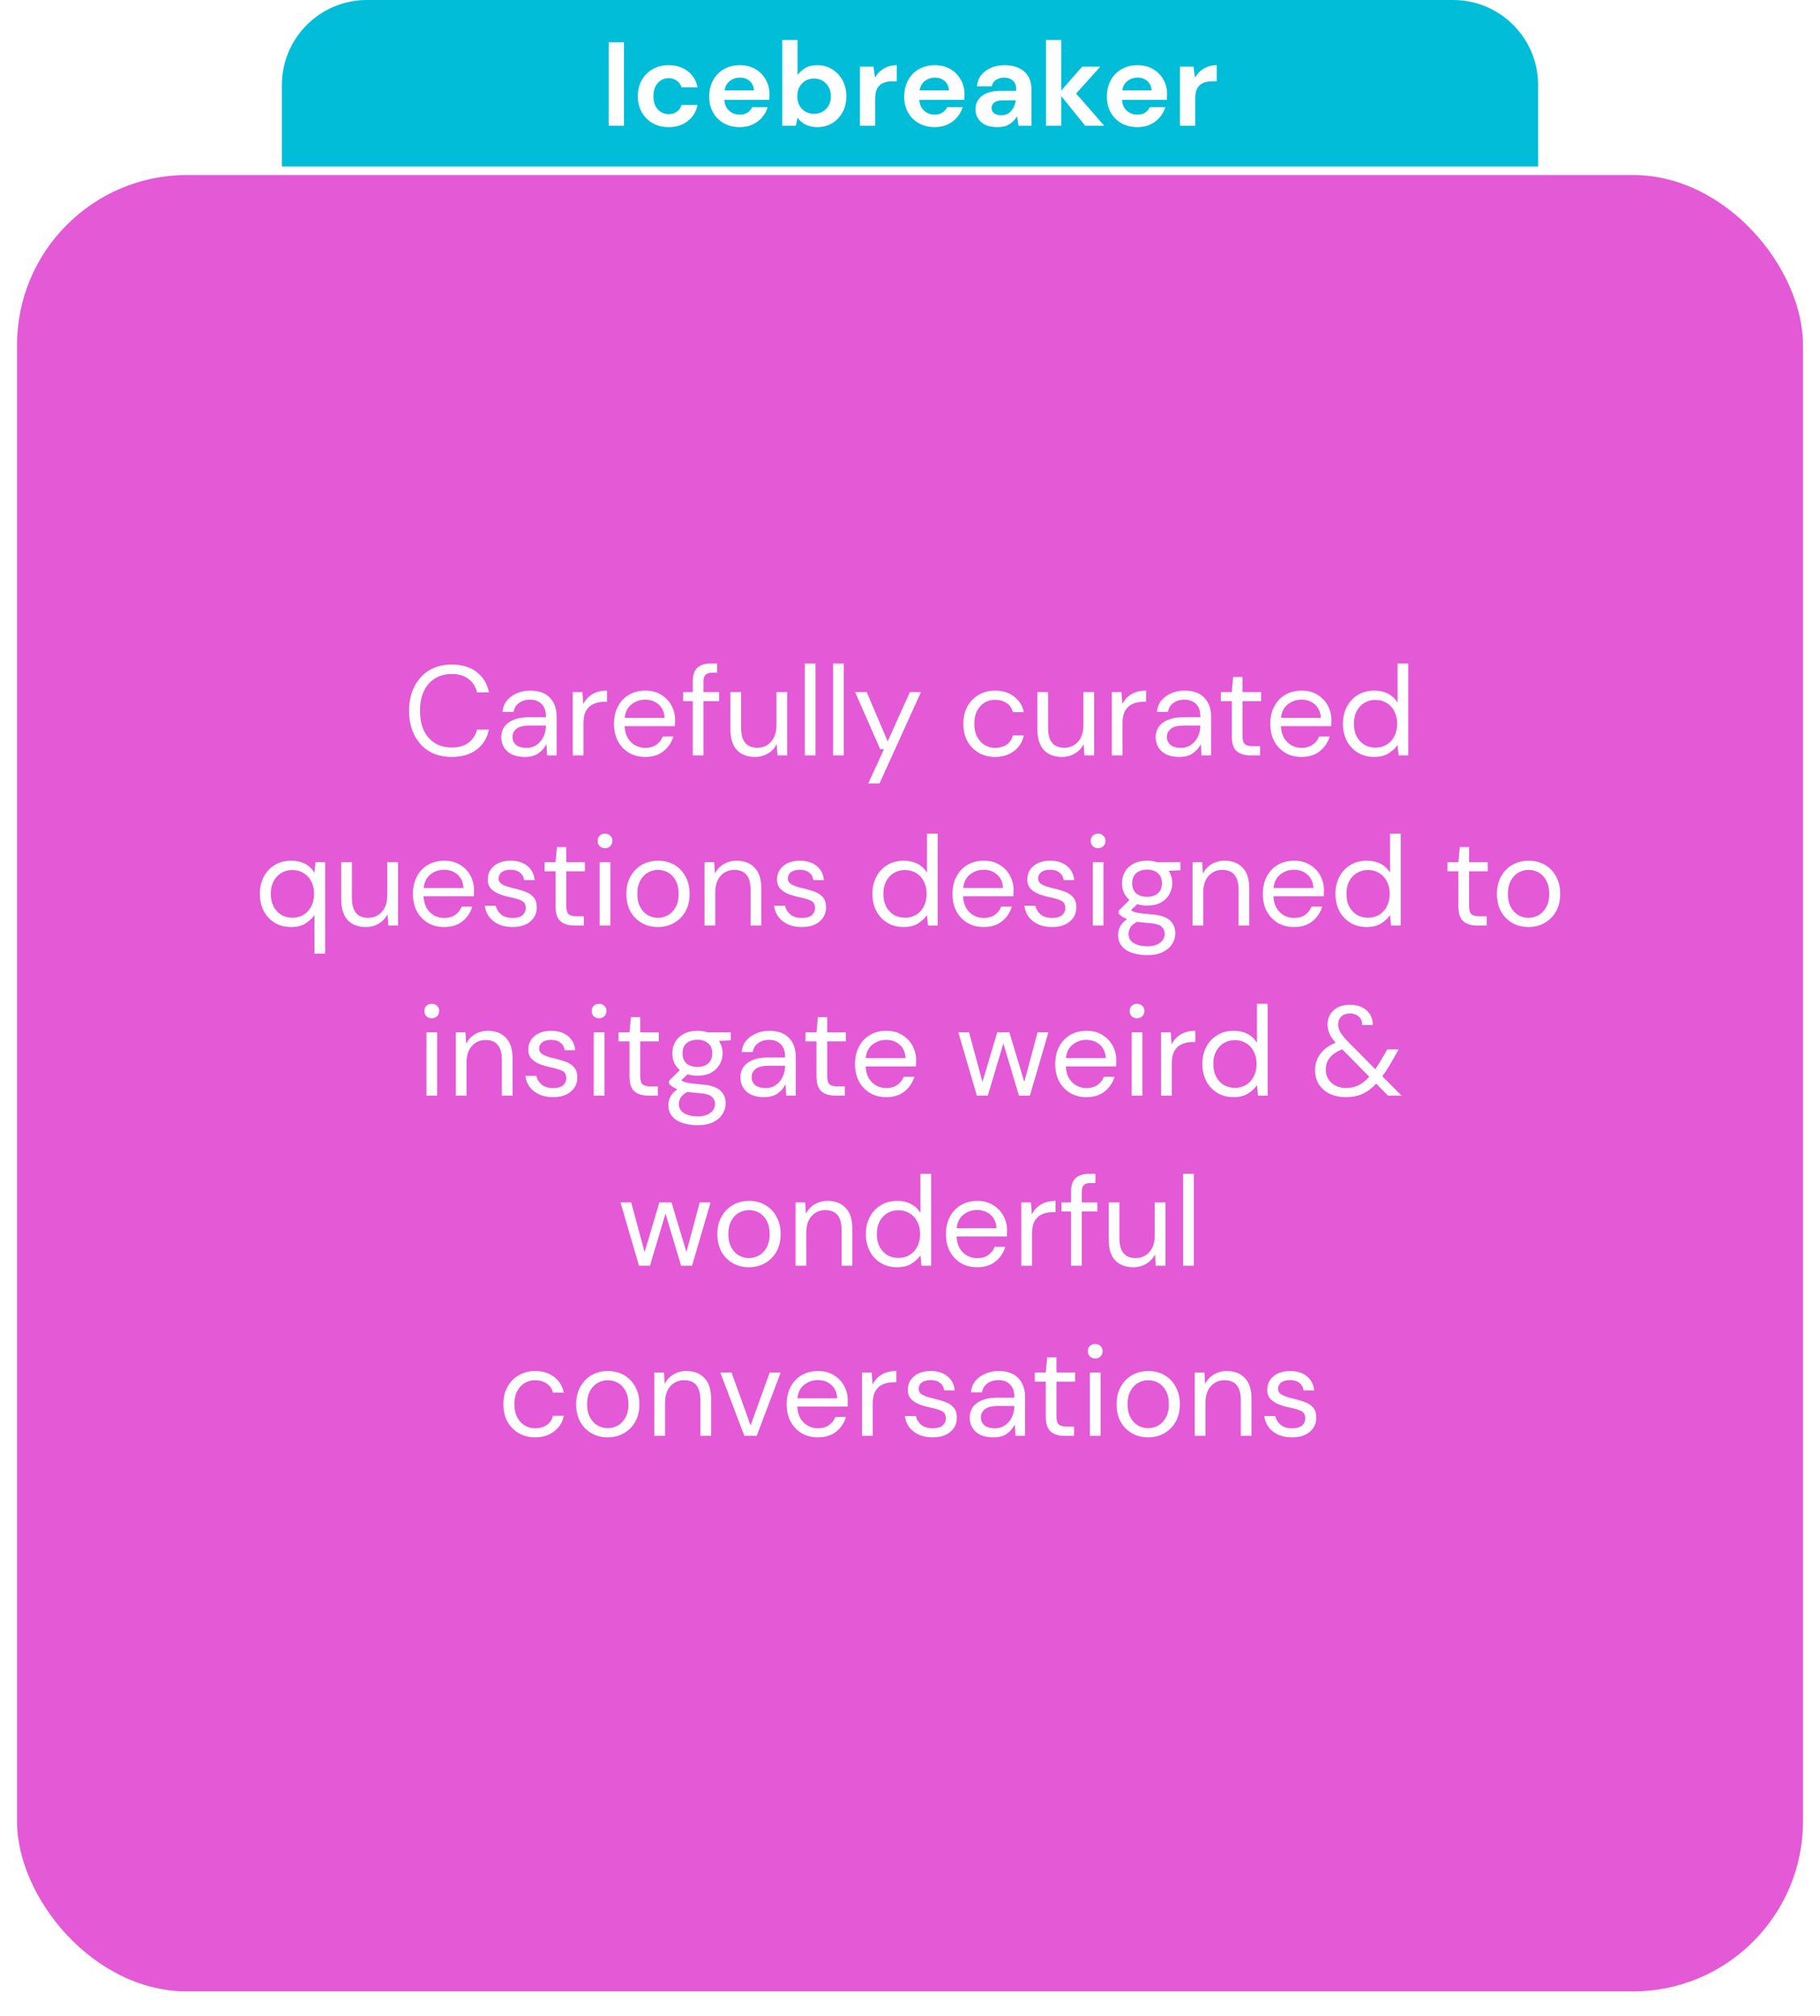 <svg width="214" height="237" viewBox="0 0 214 237" fill="none" xmlns="http://www.w3.org/2000/svg">
<g filter="url(#filter0_d)">
<rect x="2" y="19.576" width="210" height="213.559" rx="20" fill="#E359D6"/>
</g>
<path d="M33.145 10C33.145 4.477 37.622 0 43.145 0H170.856C176.379 0 180.856 4.477 180.856 10V19.576H33.145V10Z" fill="#01BDD7"/>
<path d="M71.572 14.779V4.979H73.364V14.779H71.572ZM78.623 14.947C77.914 14.947 77.288 14.793 76.747 14.485C76.206 14.177 75.776 13.748 75.459 13.197C75.151 12.647 74.997 12.017 74.997 11.307C74.997 10.598 75.151 9.968 75.459 9.417C75.776 8.867 76.206 8.437 76.747 8.129C77.288 7.821 77.914 7.667 78.623 7.667C79.51 7.667 80.256 7.901 80.863 8.367C81.47 8.825 81.857 9.459 82.025 10.271H80.135C80.042 9.935 79.855 9.674 79.575 9.487C79.304 9.291 78.982 9.193 78.609 9.193C78.114 9.193 77.694 9.38 77.349 9.753C77.004 10.127 76.831 10.645 76.831 11.307C76.831 11.97 77.004 12.488 77.349 12.861C77.694 13.235 78.114 13.421 78.609 13.421C78.982 13.421 79.304 13.328 79.575 13.141C79.855 12.955 80.042 12.689 80.135 12.343H82.025C81.857 13.127 81.47 13.757 80.863 14.233C80.256 14.709 79.51 14.947 78.623 14.947ZM86.99 14.947C86.29 14.947 85.669 14.798 85.127 14.499C84.586 14.201 84.162 13.781 83.853 13.239C83.546 12.698 83.391 12.073 83.391 11.363C83.391 10.645 83.541 10.005 83.84 9.445C84.147 8.885 84.567 8.451 85.1 8.143C85.641 7.826 86.275 7.667 87.004 7.667C87.685 7.667 88.287 7.817 88.809 8.115C89.332 8.414 89.738 8.825 90.028 9.347C90.326 9.861 90.475 10.435 90.475 11.069C90.475 11.172 90.471 11.279 90.462 11.391C90.462 11.503 90.457 11.62 90.448 11.741H85.169C85.207 12.283 85.394 12.707 85.73 13.015C86.075 13.323 86.49 13.477 86.975 13.477C87.34 13.477 87.643 13.398 87.885 13.239C88.138 13.071 88.324 12.857 88.445 12.595H90.266C90.135 13.034 89.915 13.435 89.608 13.799C89.309 14.154 88.936 14.434 88.487 14.639C88.049 14.845 87.549 14.947 86.99 14.947ZM87.004 9.123C86.565 9.123 86.177 9.249 85.841 9.501C85.505 9.744 85.291 10.117 85.198 10.621H88.656C88.627 10.164 88.46 9.8 88.151 9.529C87.844 9.259 87.461 9.123 87.004 9.123ZM96.099 14.947C95.576 14.947 95.119 14.849 94.727 14.653C94.335 14.457 94.017 14.182 93.775 13.827L93.579 14.779H91.983V4.699H93.775V8.829C93.999 8.521 94.293 8.251 94.657 8.017C95.03 7.784 95.511 7.667 96.099 7.667C96.752 7.667 97.335 7.826 97.849 8.143C98.362 8.461 98.768 8.895 99.067 9.445C99.365 9.996 99.515 10.621 99.515 11.321C99.515 12.021 99.365 12.647 99.067 13.197C98.768 13.739 98.362 14.168 97.849 14.485C97.335 14.793 96.752 14.947 96.099 14.947ZM95.721 13.379C96.29 13.379 96.761 13.188 97.135 12.805C97.508 12.423 97.695 11.928 97.695 11.321C97.695 10.715 97.508 10.215 97.135 9.823C96.761 9.431 96.29 9.235 95.721 9.235C95.142 9.235 94.666 9.431 94.293 9.823C93.929 10.206 93.747 10.701 93.747 11.307C93.747 11.914 93.929 12.413 94.293 12.805C94.666 13.188 95.142 13.379 95.721 13.379ZM101.115 14.779V7.835H102.711L102.879 9.137C103.131 8.689 103.472 8.335 103.901 8.073C104.34 7.803 104.853 7.667 105.441 7.667V9.557H104.937C104.545 9.557 104.195 9.618 103.887 9.739C103.579 9.861 103.337 10.071 103.159 10.369C102.991 10.668 102.907 11.083 102.907 11.615V14.779H101.115ZM109.917 14.947C109.217 14.947 108.597 14.798 108.055 14.499C107.514 14.201 107.089 13.781 106.781 13.239C106.473 12.698 106.319 12.073 106.319 11.363C106.319 10.645 106.469 10.005 106.767 9.445C107.075 8.885 107.495 8.451 108.027 8.143C108.569 7.826 109.203 7.667 109.931 7.667C110.613 7.667 111.215 7.817 111.737 8.115C112.26 8.414 112.666 8.825 112.955 9.347C113.254 9.861 113.403 10.435 113.403 11.069C113.403 11.172 113.399 11.279 113.389 11.391C113.389 11.503 113.385 11.62 113.375 11.741H108.097C108.135 12.283 108.321 12.707 108.657 13.015C109.003 13.323 109.418 13.477 109.903 13.477C110.267 13.477 110.571 13.398 110.813 13.239C111.065 13.071 111.252 12.857 111.373 12.595H113.193C113.063 13.034 112.843 13.435 112.535 13.799C112.237 14.154 111.863 14.434 111.415 14.639C110.977 14.845 110.477 14.947 109.917 14.947ZM109.931 9.123C109.493 9.123 109.105 9.249 108.769 9.501C108.433 9.744 108.219 10.117 108.125 10.621H111.583C111.555 10.164 111.387 9.8 111.079 9.529C110.771 9.259 110.389 9.123 109.931 9.123ZM117.304 14.947C116.707 14.947 116.217 14.854 115.834 14.667C115.452 14.471 115.167 14.215 114.98 13.897C114.794 13.58 114.7 13.23 114.7 12.847C114.7 12.203 114.952 11.681 115.456 11.279C115.96 10.878 116.716 10.677 117.724 10.677H119.488V10.509C119.488 10.033 119.353 9.683 119.082 9.459C118.812 9.235 118.476 9.123 118.074 9.123C117.71 9.123 117.393 9.212 117.122 9.389C116.852 9.557 116.684 9.809 116.618 10.145H114.868C114.915 9.641 115.083 9.203 115.372 8.829C115.671 8.456 116.054 8.171 116.52 7.975C116.987 7.77 117.51 7.667 118.088 7.667C119.078 7.667 119.857 7.915 120.426 8.409C120.996 8.904 121.28 9.604 121.28 10.509V14.779H119.754L119.586 13.659C119.381 14.033 119.092 14.341 118.718 14.583C118.354 14.826 117.883 14.947 117.304 14.947ZM117.71 13.547C118.224 13.547 118.62 13.379 118.9 13.043C119.19 12.707 119.372 12.292 119.446 11.797H117.92C117.444 11.797 117.104 11.886 116.898 12.063C116.693 12.231 116.59 12.441 116.59 12.693C116.59 12.964 116.693 13.174 116.898 13.323C117.104 13.473 117.374 13.547 117.71 13.547ZM122.99 14.779V4.699H124.782V10.649L127.246 7.835H129.374L126.532 10.999L129.836 14.779H127.596L124.782 11.293V14.779H122.99ZM133.747 14.947C133.047 14.947 132.427 14.798 131.885 14.499C131.344 14.201 130.919 13.781 130.611 13.239C130.303 12.698 130.149 12.073 130.149 11.363C130.149 10.645 130.299 10.005 130.597 9.445C130.905 8.885 131.325 8.451 131.857 8.143C132.399 7.826 133.033 7.667 133.761 7.667C134.443 7.667 135.045 7.817 135.567 8.115C136.09 8.414 136.496 8.825 136.785 9.347C137.084 9.861 137.233 10.435 137.233 11.069C137.233 11.172 137.229 11.279 137.219 11.391C137.219 11.503 137.215 11.62 137.205 11.741H131.927C131.965 12.283 132.151 12.707 132.487 13.015C132.833 13.323 133.248 13.477 133.733 13.477C134.097 13.477 134.401 13.398 134.643 13.239C134.895 13.071 135.082 12.857 135.203 12.595H137.023C136.893 13.034 136.673 13.435 136.365 13.799C136.067 14.154 135.693 14.434 135.245 14.639C134.807 14.845 134.307 14.947 133.747 14.947ZM133.761 9.123C133.323 9.123 132.935 9.249 132.599 9.501C132.263 9.744 132.049 10.117 131.955 10.621H135.413C135.385 10.164 135.217 9.8 134.909 9.529C134.601 9.259 134.219 9.123 133.761 9.123ZM138.74 14.779V7.835H140.336L140.504 9.137C140.756 8.689 141.097 8.335 141.526 8.073C141.965 7.803 142.478 7.667 143.066 7.667V9.557H142.562C142.17 9.557 141.82 9.618 141.512 9.739C141.204 9.861 140.962 10.071 140.784 10.369C140.616 10.668 140.532 11.083 140.532 11.615V14.779H138.74Z" fill="white"/>
<path d="M53.11 88.995C52.08 88.995 51.19 88.769 50.44 88.32C49.7 87.859 49.125 87.225 48.715 86.415C48.305 85.594 48.1 84.644 48.1 83.564C48.1 82.495 48.305 81.555 48.715 80.745C49.125 79.924 49.7 79.284 50.44 78.825C51.19 78.365 52.08 78.135 53.11 78.135C54.31 78.135 55.285 78.424 56.035 79.004C56.795 79.575 57.28 80.374 57.49 81.404H56.095C55.935 80.754 55.605 80.234 55.105 79.844C54.615 79.445 53.95 79.245 53.11 79.245C52.36 79.245 51.705 79.419 51.145 79.769C50.585 80.109 50.15 80.605 49.84 81.254C49.54 81.894 49.39 82.665 49.39 83.564C49.39 84.465 49.54 85.24 49.84 85.889C50.15 86.529 50.585 87.025 51.145 87.374C51.705 87.715 52.36 87.885 53.11 87.885C53.95 87.885 54.615 87.695 55.105 87.314C55.605 86.924 55.935 86.409 56.095 85.769H57.49C57.28 86.779 56.795 87.57 56.035 88.139C55.285 88.71 54.31 88.995 53.11 88.995ZM61.701 88.995C61.081 88.995 60.566 88.889 60.156 88.68C59.746 88.469 59.441 88.189 59.241 87.84C59.041 87.49 58.941 87.109 58.941 86.7C58.941 85.939 59.231 85.355 59.811 84.945C60.391 84.534 61.181 84.329 62.181 84.329H64.191V84.24C64.191 83.59 64.021 83.1 63.681 82.769C63.341 82.43 62.886 82.26 62.316 82.26C61.826 82.26 61.401 82.385 61.041 82.635C60.691 82.874 60.471 83.23 60.381 83.7H59.091C59.141 83.159 59.321 82.704 59.631 82.335C59.951 81.965 60.346 81.684 60.816 81.495C61.286 81.294 61.786 81.195 62.316 81.195C63.356 81.195 64.136 81.475 64.656 82.034C65.186 82.585 65.451 83.32 65.451 84.24V88.814H64.326L64.251 87.48C64.041 87.9 63.731 88.26 63.321 88.559C62.921 88.85 62.381 88.995 61.701 88.995ZM61.896 87.93C62.376 87.93 62.786 87.805 63.126 87.555C63.476 87.305 63.741 86.98 63.921 86.579C64.101 86.18 64.191 85.76 64.191 85.32V85.305H62.286C61.546 85.305 61.021 85.434 60.711 85.695C60.411 85.945 60.261 86.26 60.261 86.639C60.261 87.029 60.401 87.344 60.681 87.585C60.971 87.814 61.376 87.93 61.896 87.93ZM67.341 88.814V81.374H68.481L68.586 82.799C68.816 82.309 69.166 81.919 69.636 81.629C70.106 81.34 70.686 81.195 71.376 81.195V82.514H71.031C70.591 82.514 70.186 82.594 69.816 82.754C69.446 82.904 69.151 83.165 68.931 83.534C68.711 83.904 68.601 84.415 68.601 85.064V88.814H67.341ZM75.857 88.995C75.147 88.995 74.517 88.835 73.967 88.514C73.417 88.184 72.982 87.73 72.662 87.15C72.352 86.57 72.197 85.885 72.197 85.094C72.197 84.314 72.352 83.635 72.662 83.055C72.972 82.465 73.402 82.01 73.952 81.689C74.512 81.359 75.157 81.195 75.887 81.195C76.607 81.195 77.227 81.359 77.747 81.689C78.277 82.01 78.682 82.434 78.962 82.965C79.242 83.495 79.382 84.064 79.382 84.674C79.382 84.784 79.377 84.894 79.367 85.004C79.367 85.115 79.367 85.24 79.367 85.379H73.442C73.472 85.95 73.602 86.424 73.832 86.805C74.072 87.174 74.367 87.454 74.717 87.644C75.077 87.835 75.457 87.93 75.857 87.93C76.377 87.93 76.812 87.809 77.162 87.57C77.512 87.329 77.767 87.004 77.927 86.594H79.172C78.972 87.284 78.587 87.859 78.017 88.32C77.457 88.769 76.737 88.995 75.857 88.995ZM75.857 82.26C75.257 82.26 74.722 82.445 74.252 82.814C73.792 83.174 73.527 83.704 73.457 84.404H78.137C78.107 83.734 77.877 83.21 77.447 82.829C77.017 82.45 76.487 82.26 75.857 82.26ZM81.457 88.814V82.439H80.332V81.374H81.457V80.085C81.457 79.365 81.637 78.84 81.997 78.51C82.357 78.18 82.882 78.014 83.572 78.014H84.322V79.094H83.767C83.387 79.094 83.117 79.174 82.957 79.335C82.797 79.484 82.717 79.745 82.717 80.115V81.374H84.547V82.439H82.717V88.814H81.457ZM88.763 88.995C87.882 88.995 87.183 88.73 86.662 88.2C86.142 87.659 85.882 86.835 85.882 85.725V81.374H87.142V85.59C87.142 87.139 87.778 87.915 89.047 87.915C89.698 87.915 90.233 87.684 90.653 87.225C91.082 86.754 91.297 86.09 91.297 85.23V81.374H92.558V88.814H91.418L91.328 87.48C91.097 87.95 90.752 88.32 90.293 88.59C89.843 88.859 89.332 88.995 88.763 88.995ZM94.632 88.814V78.014H95.891V88.814H94.632ZM97.957 88.814V78.014H99.217V88.814H97.957ZM102.092 92.115L103.937 88.094H103.502L100.547 81.374H101.912L104.372 87.165L106.982 81.374H108.287L103.412 92.115H102.092ZM117.007 88.995C116.297 88.995 115.657 88.835 115.087 88.514C114.527 88.184 114.082 87.73 113.752 87.15C113.432 86.559 113.272 85.874 113.272 85.094C113.272 84.314 113.432 83.635 113.752 83.055C114.082 82.465 114.527 82.01 115.087 81.689C115.657 81.359 116.297 81.195 117.007 81.195C117.887 81.195 118.627 81.424 119.227 81.885C119.837 82.344 120.222 82.96 120.382 83.73H119.092C118.992 83.269 118.747 82.915 118.357 82.665C117.967 82.404 117.512 82.275 116.992 82.275C116.572 82.275 116.177 82.379 115.807 82.59C115.437 82.799 115.137 83.115 114.907 83.534C114.677 83.954 114.562 84.475 114.562 85.094C114.562 85.715 114.677 86.234 114.907 86.654C115.137 87.075 115.437 87.394 115.807 87.615C116.177 87.825 116.572 87.93 116.992 87.93C117.512 87.93 117.967 87.805 118.357 87.555C118.747 87.294 118.992 86.93 119.092 86.46H120.382C120.232 87.21 119.852 87.82 119.242 88.29C118.632 88.76 117.887 88.995 117.007 88.995ZM124.856 88.995C123.976 88.995 123.276 88.73 122.756 88.2C122.236 87.659 121.976 86.835 121.976 85.725V81.374H123.236V85.59C123.236 87.139 123.871 87.915 125.141 87.915C125.791 87.915 126.326 87.684 126.746 87.225C127.176 86.754 127.391 86.09 127.391 85.23V81.374H128.651V88.814H127.511L127.421 87.48C127.191 87.95 126.846 88.32 126.386 88.59C125.936 88.859 125.426 88.995 124.856 88.995ZM130.725 88.814V81.374H131.865L131.97 82.799C132.2 82.309 132.55 81.919 133.02 81.629C133.49 81.34 134.07 81.195 134.76 81.195V82.514H134.415C133.975 82.514 133.57 82.594 133.2 82.754C132.83 82.904 132.535 83.165 132.315 83.534C132.095 83.904 131.985 84.415 131.985 85.064V88.814H130.725ZM138.649 88.995C138.029 88.995 137.514 88.889 137.104 88.68C136.694 88.469 136.389 88.189 136.189 87.84C135.989 87.49 135.889 87.109 135.889 86.7C135.889 85.939 136.179 85.355 136.759 84.945C137.339 84.534 138.129 84.329 139.129 84.329H141.139V84.24C141.139 83.59 140.969 83.1 140.629 82.769C140.289 82.43 139.834 82.26 139.264 82.26C138.774 82.26 138.349 82.385 137.989 82.635C137.639 82.874 137.419 83.23 137.329 83.7H136.039C136.089 83.159 136.269 82.704 136.579 82.335C136.899 81.965 137.294 81.684 137.764 81.495C138.234 81.294 138.734 81.195 139.264 81.195C140.304 81.195 141.084 81.475 141.604 82.034C142.134 82.585 142.399 83.32 142.399 84.24V88.814H141.274L141.199 87.48C140.989 87.9 140.679 88.26 140.269 88.559C139.869 88.85 139.329 88.995 138.649 88.995ZM138.844 87.93C139.324 87.93 139.734 87.805 140.074 87.555C140.424 87.305 140.689 86.98 140.869 86.579C141.049 86.18 141.139 85.76 141.139 85.32V85.305H139.234C138.494 85.305 137.969 85.434 137.659 85.695C137.359 85.945 137.209 86.26 137.209 86.639C137.209 87.029 137.349 87.344 137.629 87.585C137.919 87.814 138.324 87.93 138.844 87.93ZM147.025 88.814C146.345 88.814 145.81 88.65 145.42 88.32C145.03 87.99 144.835 87.394 144.835 86.534V82.439H143.545V81.374H144.835L145 79.59H146.095V81.374H148.285V82.439H146.095V86.534C146.095 87.004 146.19 87.325 146.38 87.495C146.57 87.654 146.905 87.734 147.385 87.734H148.165V88.814H147.025ZM153.025 88.995C152.315 88.995 151.685 88.835 151.135 88.514C150.585 88.184 150.15 87.73 149.83 87.15C149.52 86.57 149.365 85.885 149.365 85.094C149.365 84.314 149.52 83.635 149.83 83.055C150.14 82.465 150.57 82.01 151.12 81.689C151.68 81.359 152.325 81.195 153.055 81.195C153.775 81.195 154.395 81.359 154.915 81.689C155.445 82.01 155.85 82.434 156.13 82.965C156.41 83.495 156.55 84.064 156.55 84.674C156.55 84.784 156.545 84.894 156.535 85.004C156.535 85.115 156.535 85.24 156.535 85.379H150.61C150.64 85.95 150.77 86.424 151 86.805C151.24 87.174 151.535 87.454 151.885 87.644C152.245 87.835 152.625 87.93 153.025 87.93C153.545 87.93 153.98 87.809 154.33 87.57C154.68 87.329 154.935 87.004 155.095 86.594H156.34C156.14 87.284 155.755 87.859 155.185 88.32C154.625 88.769 153.905 88.995 153.025 88.995ZM153.025 82.26C152.425 82.26 151.89 82.445 151.42 82.814C150.96 83.174 150.695 83.704 150.625 84.404H155.305C155.275 83.734 155.045 83.21 154.615 82.829C154.185 82.45 153.655 82.26 153.025 82.26ZM161.595 88.995C160.855 88.995 160.205 88.825 159.645 88.484C159.095 88.144 158.665 87.68 158.355 87.09C158.055 86.499 157.905 85.829 157.905 85.079C157.905 84.329 158.06 83.665 158.37 83.085C158.68 82.495 159.11 82.034 159.66 81.704C160.21 81.365 160.86 81.195 161.61 81.195C162.22 81.195 162.76 81.32 163.23 81.57C163.7 81.82 164.065 82.169 164.325 82.62V78.014H165.585V88.814H164.445L164.325 87.585C164.085 87.945 163.74 88.269 163.29 88.559C162.84 88.85 162.275 88.995 161.595 88.995ZM161.73 87.9C162.23 87.9 162.67 87.784 163.05 87.555C163.44 87.314 163.74 86.984 163.95 86.564C164.17 86.144 164.28 85.654 164.28 85.094C164.28 84.534 164.17 84.044 163.95 83.624C163.74 83.204 163.44 82.879 163.05 82.65C162.67 82.409 162.23 82.29 161.73 82.29C161.24 82.29 160.8 82.409 160.41 82.65C160.03 82.879 159.73 83.204 159.51 83.624C159.3 84.044 159.195 84.534 159.195 85.094C159.195 85.654 159.3 86.144 159.51 86.564C159.73 86.984 160.03 87.314 160.41 87.555C160.8 87.784 161.24 87.9 161.73 87.9ZM36.972 112.114V107.584C36.732 107.944 36.387 108.269 35.937 108.559C35.487 108.849 34.922 108.994 34.242 108.994C33.502 108.994 32.852 108.824 32.292 108.484C31.742 108.144 31.312 107.679 31.002 107.089C30.702 106.499 30.552 105.829 30.552 105.079C30.552 104.329 30.707 103.664 31.017 103.084C31.327 102.494 31.757 102.034 32.307 101.704C32.857 101.364 33.507 101.194 34.257 101.194C34.867 101.194 35.407 101.319 35.877 101.569C36.347 101.819 36.712 102.169 36.972 102.619L37.092 101.374H38.232V112.114H36.972ZM34.377 107.899C34.877 107.899 35.317 107.784 35.697 107.554C36.087 107.314 36.387 106.984 36.597 106.564C36.817 106.144 36.927 105.654 36.927 105.094C36.927 104.534 36.817 104.044 36.597 103.624C36.387 103.204 36.087 102.879 35.697 102.649C35.317 102.409 34.877 102.289 34.377 102.289C33.887 102.289 33.447 102.409 33.057 102.649C32.677 102.879 32.377 103.204 32.157 103.624C31.947 104.044 31.842 104.534 31.842 105.094C31.842 105.654 31.947 106.144 32.157 106.564C32.377 106.984 32.677 107.314 33.057 107.554C33.447 107.784 33.887 107.899 34.377 107.899ZM43.001 108.994C42.121 108.994 41.421 108.729 40.901 108.199C40.381 107.659 40.121 106.834 40.121 105.724V101.374H41.381V105.589C41.381 107.139 42.016 107.914 43.286 107.914C43.936 107.914 44.471 107.684 44.891 107.224C45.321 106.754 45.536 106.089 45.536 105.229V101.374H46.796V108.814H45.656L45.566 107.479C45.336 107.949 44.991 108.319 44.531 108.589C44.081 108.859 43.571 108.994 43.001 108.994ZM52.215 108.994C51.505 108.994 50.875 108.834 50.325 108.514C49.775 108.184 49.34 107.729 49.02 107.149C48.71 106.569 48.555 105.884 48.555 105.094C48.555 104.314 48.71 103.634 49.02 103.054C49.33 102.464 49.76 102.009 50.31 101.689C50.87 101.359 51.515 101.194 52.245 101.194C52.965 101.194 53.585 101.359 54.105 101.689C54.635 102.009 55.04 102.434 55.32 102.964C55.6 103.494 55.74 104.064 55.74 104.674C55.74 104.784 55.735 104.894 55.725 105.004C55.725 105.114 55.725 105.239 55.725 105.379H49.8C49.83 105.949 49.96 106.424 50.19 106.804C50.43 107.174 50.725 107.454 51.075 107.644C51.435 107.834 51.815 107.929 52.215 107.929C52.735 107.929 53.17 107.809 53.52 107.569C53.87 107.329 54.125 107.004 54.285 106.594H55.53C55.33 107.284 54.945 107.859 54.375 108.319C53.815 108.769 53.095 108.994 52.215 108.994ZM52.215 102.259C51.615 102.259 51.08 102.444 50.61 102.814C50.15 103.174 49.885 103.704 49.815 104.404H54.495C54.465 103.734 54.235 103.209 53.805 102.829C53.375 102.449 52.845 102.259 52.215 102.259ZM60.26 108.994C59.37 108.994 58.63 108.769 58.04 108.319C57.45 107.869 57.105 107.259 57.005 106.489H58.295C58.375 106.879 58.58 107.219 58.91 107.509C59.25 107.789 59.705 107.929 60.275 107.929C60.805 107.929 61.195 107.819 61.445 107.599C61.695 107.369 61.82 107.099 61.82 106.789C61.82 106.339 61.655 106.039 61.325 105.889C61.005 105.739 60.55 105.604 59.96 105.484C59.56 105.404 59.16 105.289 58.76 105.139C58.36 104.989 58.025 104.779 57.755 104.509C57.485 104.229 57.35 103.864 57.35 103.414C57.35 102.764 57.59 102.234 58.07 101.824C58.56 101.404 59.22 101.194 60.05 101.194C60.84 101.194 61.485 101.394 61.985 101.794C62.495 102.184 62.79 102.744 62.87 103.474H61.625C61.575 103.094 61.41 102.799 61.13 102.589C60.86 102.369 60.495 102.259 60.035 102.259C59.585 102.259 59.235 102.354 58.985 102.544C58.745 102.734 58.625 102.984 58.625 103.294C58.625 103.594 58.78 103.829 59.09 103.999C59.41 104.169 59.84 104.314 60.38 104.434C60.84 104.534 61.275 104.659 61.685 104.809C62.105 104.949 62.445 105.164 62.705 105.454C62.975 105.734 63.11 106.144 63.11 106.684C63.12 107.354 62.865 107.909 62.345 108.349C61.835 108.779 61.14 108.994 60.26 108.994ZM67.513 108.814C66.833 108.814 66.298 108.649 65.908 108.319C65.518 107.989 65.323 107.394 65.323 106.534V102.439H64.033V101.374H65.323L65.488 99.59H66.583V101.374H68.773V102.439H66.583V106.534C66.583 107.004 66.678 107.324 66.868 107.494C67.058 107.654 67.393 107.734 67.873 107.734H68.653V108.814H67.513ZM71.139 99.725C70.889 99.725 70.679 99.644 70.509 99.484C70.349 99.314 70.269 99.105 70.269 98.855C70.269 98.615 70.349 98.415 70.509 98.254C70.679 98.094 70.889 98.014 71.139 98.014C71.379 98.014 71.584 98.094 71.754 98.254C71.924 98.415 72.009 98.615 72.009 98.855C72.009 99.105 71.924 99.314 71.754 99.484C71.584 99.644 71.379 99.725 71.139 99.725ZM70.509 108.814V101.374H71.769V108.814H70.509ZM77.353 108.994C76.653 108.994 76.022 108.834 75.463 108.514C74.903 108.194 74.457 107.744 74.127 107.164C73.808 106.574 73.647 105.884 73.647 105.094C73.647 104.304 73.812 103.619 74.142 103.039C74.472 102.449 74.918 101.994 75.478 101.674C76.047 101.354 76.683 101.194 77.382 101.194C78.082 101.194 78.713 101.354 79.272 101.674C79.832 101.994 80.272 102.449 80.593 103.039C80.922 103.619 81.088 104.304 81.088 105.094C81.088 105.884 80.922 106.574 80.593 107.164C80.263 107.744 79.812 108.194 79.243 108.514C78.683 108.834 78.052 108.994 77.353 108.994ZM77.353 107.914C77.782 107.914 78.183 107.809 78.552 107.599C78.922 107.389 79.222 107.074 79.453 106.654C79.683 106.234 79.797 105.714 79.797 105.094C79.797 104.474 79.683 103.954 79.453 103.534C79.233 103.114 78.938 102.799 78.567 102.589C78.198 102.379 77.802 102.274 77.382 102.274C76.953 102.274 76.552 102.379 76.183 102.589C75.812 102.799 75.513 103.114 75.282 103.534C75.052 103.954 74.938 104.474 74.938 105.094C74.938 105.714 75.052 106.234 75.282 106.654C75.513 107.074 75.808 107.389 76.168 107.599C76.537 107.809 76.933 107.914 77.353 107.914ZM82.84 108.814V101.374H83.98L84.055 102.709C84.294 102.239 84.639 101.869 85.09 101.599C85.54 101.329 86.049 101.194 86.62 101.194C87.499 101.194 88.2 101.464 88.719 102.004C89.249 102.534 89.514 103.354 89.514 104.464V108.814H88.254V104.599C88.254 103.049 87.615 102.274 86.335 102.274C85.695 102.274 85.159 102.509 84.73 102.979C84.309 103.439 84.1 104.099 84.1 104.959V108.814H82.84ZM94.273 108.994C93.383 108.994 92.644 108.769 92.053 108.319C91.463 107.869 91.118 107.259 91.019 106.489H92.308C92.388 106.879 92.594 107.219 92.924 107.509C93.263 107.789 93.719 107.929 94.288 107.929C94.819 107.929 95.209 107.819 95.459 107.599C95.709 107.369 95.834 107.099 95.834 106.789C95.834 106.339 95.668 106.039 95.338 105.889C95.019 105.739 94.564 105.604 93.974 105.484C93.573 105.404 93.174 105.289 92.773 105.139C92.374 104.989 92.038 104.779 91.769 104.509C91.499 104.229 91.364 103.864 91.364 103.414C91.364 102.764 91.603 102.234 92.084 101.824C92.573 101.404 93.234 101.194 94.064 101.194C94.853 101.194 95.499 101.394 95.999 101.794C96.508 102.184 96.803 102.744 96.883 103.474H95.638C95.588 103.094 95.424 102.799 95.144 102.589C94.874 102.369 94.508 102.259 94.049 102.259C93.599 102.259 93.249 102.354 92.999 102.544C92.758 102.734 92.638 102.984 92.638 103.294C92.638 103.594 92.793 103.829 93.103 103.999C93.424 104.169 93.853 104.314 94.394 104.434C94.853 104.534 95.288 104.659 95.698 104.809C96.118 104.949 96.459 105.164 96.719 105.454C96.989 105.734 97.124 106.144 97.124 106.684C97.133 107.354 96.879 107.909 96.359 108.349C95.849 108.779 95.153 108.994 94.273 108.994ZM106.268 108.994C105.528 108.994 104.878 108.824 104.318 108.484C103.768 108.144 103.338 107.679 103.028 107.089C102.728 106.499 102.578 105.829 102.578 105.079C102.578 104.329 102.733 103.664 103.043 103.084C103.353 102.494 103.783 102.034 104.333 101.704C104.883 101.364 105.533 101.194 106.283 101.194C106.893 101.194 107.433 101.319 107.903 101.569C108.373 101.819 108.738 102.169 108.998 102.619V98.014H110.258V108.814H109.118L108.998 107.584C108.758 107.944 108.413 108.269 107.963 108.559C107.513 108.849 106.948 108.994 106.268 108.994ZM106.403 107.899C106.903 107.899 107.343 107.784 107.723 107.554C108.113 107.314 108.413 106.984 108.623 106.564C108.843 106.144 108.953 105.654 108.953 105.094C108.953 104.534 108.843 104.044 108.623 103.624C108.413 103.204 108.113 102.879 107.723 102.649C107.343 102.409 106.903 102.289 106.403 102.289C105.913 102.289 105.473 102.409 105.083 102.649C104.703 102.879 104.403 103.204 104.183 103.624C103.973 104.044 103.868 104.534 103.868 105.094C103.868 105.654 103.973 106.144 104.183 106.564C104.403 106.984 104.703 107.314 105.083 107.554C105.473 107.784 105.913 107.899 106.403 107.899ZM115.657 108.994C114.947 108.994 114.317 108.834 113.767 108.514C113.217 108.184 112.782 107.729 112.462 107.149C112.152 106.569 111.997 105.884 111.997 105.094C111.997 104.314 112.152 103.634 112.462 103.054C112.772 102.464 113.202 102.009 113.752 101.689C114.312 101.359 114.957 101.194 115.687 101.194C116.407 101.194 117.027 101.359 117.547 101.689C118.077 102.009 118.482 102.434 118.762 102.964C119.042 103.494 119.182 104.064 119.182 104.674C119.182 104.784 119.177 104.894 119.167 105.004C119.167 105.114 119.167 105.239 119.167 105.379H113.242C113.272 105.949 113.402 106.424 113.632 106.804C113.872 107.174 114.167 107.454 114.517 107.644C114.877 107.834 115.257 107.929 115.657 107.929C116.177 107.929 116.612 107.809 116.962 107.569C117.312 107.329 117.567 107.004 117.727 106.594H118.972C118.772 107.284 118.387 107.859 117.817 108.319C117.257 108.769 116.537 108.994 115.657 108.994ZM115.657 102.259C115.057 102.259 114.522 102.444 114.052 102.814C113.592 103.174 113.327 103.704 113.257 104.404H117.937C117.907 103.734 117.677 103.209 117.247 102.829C116.817 102.449 116.287 102.259 115.657 102.259ZM123.702 108.994C122.812 108.994 122.072 108.769 121.482 108.319C120.892 107.869 120.547 107.259 120.447 106.489H121.737C121.817 106.879 122.022 107.219 122.352 107.509C122.692 107.789 123.147 107.929 123.717 107.929C124.247 107.929 124.637 107.819 124.887 107.599C125.137 107.369 125.262 107.099 125.262 106.789C125.262 106.339 125.097 106.039 124.767 105.889C124.447 105.739 123.992 105.604 123.402 105.484C123.002 105.404 122.602 105.289 122.202 105.139C121.802 104.989 121.467 104.779 121.197 104.509C120.927 104.229 120.792 103.864 120.792 103.414C120.792 102.764 121.032 102.234 121.512 101.824C122.002 101.404 122.662 101.194 123.492 101.194C124.282 101.194 124.927 101.394 125.427 101.794C125.937 102.184 126.232 102.744 126.312 103.474H125.067C125.017 103.094 124.852 102.799 124.572 102.589C124.302 102.369 123.937 102.259 123.477 102.259C123.027 102.259 122.677 102.354 122.427 102.544C122.187 102.734 122.067 102.984 122.067 103.294C122.067 103.594 122.222 103.829 122.532 103.999C122.852 104.169 123.282 104.314 123.822 104.434C124.282 104.534 124.717 104.659 125.127 104.809C125.547 104.949 125.887 105.164 126.147 105.454C126.417 105.734 126.552 106.144 126.552 106.684C126.562 107.354 126.307 107.909 125.787 108.349C125.277 108.779 124.582 108.994 123.702 108.994ZM129.117 99.725C128.867 99.725 128.657 99.644 128.487 99.484C128.327 99.314 128.247 99.105 128.247 98.855C128.247 98.615 128.327 98.415 128.487 98.254C128.657 98.094 128.867 98.014 129.117 98.014C129.357 98.014 129.562 98.094 129.732 98.254C129.902 98.415 129.987 98.615 129.987 98.855C129.987 99.105 129.902 99.314 129.732 99.484C129.562 99.644 129.357 99.725 129.117 99.725ZM128.487 108.814V101.374H129.747V108.814H128.487ZM134.881 106.474C134.461 106.474 134.076 106.419 133.726 106.309L132.976 107.014C133.086 107.094 133.221 107.164 133.381 107.224C133.551 107.274 133.791 107.324 134.101 107.374C134.411 107.414 134.846 107.459 135.406 107.509C136.406 107.579 137.121 107.809 137.551 108.199C137.981 108.589 138.196 109.099 138.196 109.729C138.196 110.159 138.076 110.569 137.836 110.959C137.606 111.349 137.246 111.669 136.756 111.919C136.276 112.169 135.656 112.294 134.896 112.294C134.226 112.294 133.631 112.204 133.111 112.024C132.591 111.854 132.186 111.589 131.896 111.229C131.606 110.879 131.461 110.434 131.461 109.894C131.461 109.614 131.536 109.309 131.686 108.979C131.836 108.659 132.116 108.354 132.526 108.064C132.306 107.974 132.116 107.879 131.956 107.779C131.806 107.669 131.666 107.549 131.536 107.419V107.074L132.811 105.814C132.221 105.314 131.926 104.654 131.926 103.834C131.926 103.344 132.041 102.899 132.271 102.499C132.501 102.099 132.836 101.784 133.276 101.554C133.716 101.314 134.251 101.194 134.881 101.194C135.311 101.194 135.701 101.254 136.051 101.374H138.796V102.319L137.401 102.379C137.691 102.799 137.836 103.284 137.836 103.834C137.836 104.324 137.716 104.769 137.476 105.169C137.246 105.569 136.911 105.889 136.471 106.129C136.041 106.359 135.511 106.474 134.881 106.474ZM134.881 105.439C135.411 105.439 135.831 105.304 136.141 105.034C136.461 104.754 136.621 104.354 136.621 103.834C136.621 103.324 136.461 102.934 136.141 102.664C135.831 102.384 135.411 102.244 134.881 102.244C134.341 102.244 133.911 102.384 133.591 102.664C133.281 102.934 133.126 103.324 133.126 103.834C133.126 104.354 133.281 104.754 133.591 105.034C133.911 105.304 134.341 105.439 134.881 105.439ZM132.691 109.774C132.691 110.274 132.901 110.644 133.321 110.884C133.741 111.134 134.266 111.259 134.896 111.259C135.516 111.259 136.011 111.124 136.381 110.854C136.761 110.584 136.951 110.224 136.951 109.774C136.951 109.454 136.821 109.174 136.561 108.934C136.301 108.704 135.821 108.569 135.121 108.529C134.571 108.489 134.096 108.439 133.696 108.379C133.286 108.599 133.016 108.834 132.886 109.084C132.756 109.344 132.691 109.574 132.691 109.774ZM140.217 108.814V101.374H141.357L141.432 102.709C141.672 102.239 142.017 101.869 142.467 101.599C142.917 101.329 143.427 101.194 143.997 101.194C144.877 101.194 145.577 101.464 146.097 102.004C146.627 102.534 146.892 103.354 146.892 104.464V108.814H145.632V104.599C145.632 103.049 144.992 102.274 143.712 102.274C143.072 102.274 142.537 102.509 142.107 102.979C141.687 103.439 141.477 104.099 141.477 104.959V108.814H140.217ZM152.146 108.994C151.436 108.994 150.806 108.834 150.256 108.514C149.706 108.184 149.271 107.729 148.951 107.149C148.641 106.569 148.486 105.884 148.486 105.094C148.486 104.314 148.641 103.634 148.951 103.054C149.261 102.464 149.691 102.009 150.241 101.689C150.801 101.359 151.446 101.194 152.176 101.194C152.896 101.194 153.516 101.359 154.036 101.689C154.566 102.009 154.971 102.434 155.251 102.964C155.531 103.494 155.671 104.064 155.671 104.674C155.671 104.784 155.666 104.894 155.656 105.004C155.656 105.114 155.656 105.239 155.656 105.379H149.731C149.761 105.949 149.891 106.424 150.121 106.804C150.361 107.174 150.656 107.454 151.006 107.644C151.366 107.834 151.746 107.929 152.146 107.929C152.666 107.929 153.101 107.809 153.451 107.569C153.801 107.329 154.056 107.004 154.216 106.594H155.461C155.261 107.284 154.876 107.859 154.306 108.319C153.746 108.769 153.026 108.994 152.146 108.994ZM152.146 102.259C151.546 102.259 151.011 102.444 150.541 102.814C150.081 103.174 149.816 103.704 149.746 104.404H154.426C154.396 103.734 154.166 103.209 153.736 102.829C153.306 102.449 152.776 102.259 152.146 102.259ZM160.716 108.994C159.976 108.994 159.326 108.824 158.766 108.484C158.216 108.144 157.786 107.679 157.476 107.089C157.176 106.499 157.026 105.829 157.026 105.079C157.026 104.329 157.181 103.664 157.491 103.084C157.801 102.494 158.231 102.034 158.781 101.704C159.331 101.364 159.981 101.194 160.731 101.194C161.341 101.194 161.881 101.319 162.351 101.569C162.821 101.819 163.186 102.169 163.446 102.619V98.014H164.706V108.814H163.566L163.446 107.584C163.206 107.944 162.861 108.269 162.411 108.559C161.961 108.849 161.396 108.994 160.716 108.994ZM160.851 107.899C161.351 107.899 161.791 107.784 162.171 107.554C162.561 107.314 162.861 106.984 163.071 106.564C163.291 106.144 163.401 105.654 163.401 105.094C163.401 104.534 163.291 104.044 163.071 103.624C162.861 103.204 162.561 102.879 162.171 102.649C161.791 102.409 161.351 102.289 160.851 102.289C160.361 102.289 159.921 102.409 159.531 102.649C159.151 102.879 158.851 103.204 158.631 103.624C158.421 104.044 158.316 104.534 158.316 105.094C158.316 105.654 158.421 106.144 158.631 106.564C158.851 106.984 159.151 107.314 159.531 107.554C159.921 107.784 160.361 107.899 160.851 107.899ZM173.67 108.814C172.99 108.814 172.455 108.649 172.065 108.319C171.675 107.989 171.48 107.394 171.48 106.534V102.439H170.19V101.374H171.48L171.645 99.59H172.74V101.374H174.93V102.439H172.74V106.534C172.74 107.004 172.835 107.324 173.025 107.494C173.215 107.654 173.55 107.734 174.03 107.734H174.81V108.814H173.67ZM179.716 108.994C179.016 108.994 178.386 108.834 177.826 108.514C177.266 108.194 176.821 107.744 176.491 107.164C176.171 106.574 176.011 105.884 176.011 105.094C176.011 104.304 176.176 103.619 176.506 103.039C176.836 102.449 177.281 101.994 177.841 101.674C178.411 101.354 179.046 101.194 179.746 101.194C180.446 101.194 181.076 101.354 181.636 101.674C182.196 101.994 182.636 102.449 182.956 103.039C183.286 103.619 183.451 104.304 183.451 105.094C183.451 105.884 183.286 106.574 182.956 107.164C182.626 107.744 182.176 108.194 181.606 108.514C181.046 108.834 180.416 108.994 179.716 108.994ZM179.716 107.914C180.146 107.914 180.546 107.809 180.916 107.599C181.286 107.389 181.586 107.074 181.816 106.654C182.046 106.234 182.161 105.714 182.161 105.094C182.161 104.474 182.046 103.954 181.816 103.534C181.596 103.114 181.301 102.799 180.931 102.589C180.561 102.379 180.166 102.274 179.746 102.274C179.316 102.274 178.916 102.379 178.546 102.589C178.176 102.799 177.876 103.114 177.646 103.534C177.416 103.954 177.301 104.474 177.301 105.094C177.301 105.714 177.416 106.234 177.646 106.654C177.876 107.074 178.171 107.389 178.531 107.599C178.901 107.809 179.296 107.914 179.716 107.914ZM50.77 119.724C50.52 119.724 50.31 119.644 50.14 119.484C49.98 119.314 49.9 119.104 49.9 118.854C49.9 118.614 49.98 118.414 50.14 118.254C50.31 118.094 50.52 118.014 50.77 118.014C51.01 118.014 51.215 118.094 51.385 118.254C51.555 118.414 51.64 118.614 51.64 118.854C51.64 119.104 51.555 119.314 51.385 119.484C51.215 119.644 51.01 119.724 50.77 119.724ZM50.14 128.814V121.374H51.4V128.814H50.14ZM53.594 128.814V121.374H54.734L54.809 122.709C55.049 122.239 55.394 121.869 55.844 121.599C56.294 121.329 56.804 121.194 57.374 121.194C58.254 121.194 58.954 121.464 59.474 122.004C60.004 122.534 60.269 123.354 60.269 124.464V128.814H59.009V124.599C59.009 123.049 58.369 122.274 57.089 122.274C56.449 122.274 55.914 122.509 55.484 122.979C55.064 123.439 54.854 124.099 54.854 124.959V128.814H53.594ZM65.028 128.994C64.138 128.994 63.398 128.769 62.808 128.319C62.218 127.869 61.873 127.259 61.773 126.489H63.063C63.143 126.879 63.348 127.219 63.678 127.509C64.018 127.789 64.473 127.929 65.043 127.929C65.573 127.929 65.963 127.819 66.213 127.599C66.463 127.369 66.588 127.099 66.588 126.789C66.588 126.339 66.423 126.039 66.093 125.889C65.773 125.739 65.318 125.604 64.728 125.484C64.328 125.404 63.928 125.289 63.528 125.139C63.128 124.989 62.793 124.779 62.523 124.509C62.253 124.229 62.118 123.864 62.118 123.414C62.118 122.764 62.358 122.234 62.838 121.824C63.328 121.404 63.988 121.194 64.818 121.194C65.608 121.194 66.253 121.394 66.753 121.794C67.263 122.184 67.558 122.744 67.638 123.474H66.393C66.343 123.094 66.178 122.799 65.898 122.589C65.628 122.369 65.263 122.259 64.803 122.259C64.353 122.259 64.003 122.354 63.753 122.544C63.513 122.734 63.393 122.984 63.393 123.294C63.393 123.594 63.548 123.829 63.858 123.999C64.178 124.169 64.608 124.314 65.148 124.434C65.608 124.534 66.043 124.659 66.453 124.809C66.873 124.949 67.213 125.164 67.473 125.454C67.743 125.734 67.878 126.144 67.878 126.684C67.888 127.354 67.633 127.909 67.113 128.349C66.603 128.779 65.908 128.994 65.028 128.994ZM70.443 119.724C70.193 119.724 69.983 119.644 69.813 119.484C69.653 119.314 69.573 119.104 69.573 118.854C69.573 118.614 69.653 118.414 69.813 118.254C69.983 118.094 70.193 118.014 70.443 118.014C70.683 118.014 70.888 118.094 71.058 118.254C71.228 118.414 71.313 118.614 71.313 118.854C71.313 119.104 71.228 119.314 71.058 119.484C70.888 119.644 70.683 119.724 70.443 119.724ZM69.813 128.814V121.374H71.073V128.814H69.813ZM76.207 128.814C75.527 128.814 74.992 128.649 74.602 128.319C74.212 127.989 74.017 127.394 74.017 126.534V122.439H72.727V121.374H74.017L74.182 119.589H75.277V121.374H77.467V122.439H75.277V126.534C75.277 127.004 75.372 127.324 75.562 127.494C75.752 127.654 76.087 127.734 76.567 127.734H77.347V128.814H76.207ZM82.007 126.474C81.588 126.474 81.203 126.419 80.853 126.309L80.103 127.014C80.213 127.094 80.347 127.164 80.507 127.224C80.677 127.274 80.918 127.324 81.228 127.374C81.537 127.414 81.972 127.459 82.532 127.509C83.532 127.579 84.248 127.809 84.677 128.199C85.108 128.589 85.323 129.099 85.323 129.729C85.323 130.159 85.203 130.569 84.963 130.959C84.733 131.349 84.373 131.669 83.882 131.919C83.403 132.169 82.782 132.294 82.022 132.294C81.353 132.294 80.757 132.204 80.237 132.024C79.718 131.854 79.312 131.589 79.022 131.229C78.733 130.879 78.588 130.434 78.588 129.894C78.588 129.614 78.662 129.309 78.812 128.979C78.963 128.659 79.243 128.354 79.653 128.064C79.433 127.974 79.243 127.879 79.082 127.779C78.933 127.669 78.793 127.549 78.662 127.419V127.074L79.938 125.814C79.347 125.314 79.052 124.654 79.052 123.834C79.052 123.344 79.168 122.899 79.397 122.499C79.627 122.099 79.963 121.784 80.403 121.554C80.843 121.314 81.377 121.194 82.007 121.194C82.438 121.194 82.828 121.254 83.177 121.374H85.922V122.319L84.528 122.379C84.817 122.799 84.963 123.284 84.963 123.834C84.963 124.324 84.843 124.769 84.603 125.169C84.373 125.569 84.037 125.889 83.597 126.129C83.168 126.359 82.638 126.474 82.007 126.474ZM82.007 125.439C82.537 125.439 82.957 125.304 83.267 125.034C83.588 124.754 83.748 124.354 83.748 123.834C83.748 123.324 83.588 122.934 83.267 122.664C82.957 122.384 82.537 122.244 82.007 122.244C81.468 122.244 81.037 122.384 80.718 122.664C80.407 122.934 80.252 123.324 80.252 123.834C80.252 124.354 80.407 124.754 80.718 125.034C81.037 125.304 81.468 125.439 82.007 125.439ZM79.817 129.774C79.817 130.274 80.028 130.644 80.448 130.884C80.868 131.134 81.392 131.259 82.022 131.259C82.642 131.259 83.138 131.124 83.507 130.854C83.888 130.584 84.078 130.224 84.078 129.774C84.078 129.454 83.948 129.174 83.688 128.934C83.427 128.704 82.948 128.569 82.248 128.529C81.698 128.489 81.222 128.439 80.823 128.379C80.412 128.599 80.142 128.834 80.013 129.084C79.882 129.344 79.817 129.574 79.817 129.774ZM89.819 128.994C89.199 128.994 88.684 128.889 88.274 128.679C87.864 128.469 87.559 128.189 87.359 127.839C87.159 127.489 87.059 127.109 87.059 126.699C87.059 125.939 87.349 125.354 87.929 124.944C88.509 124.534 89.299 124.329 90.299 124.329H92.309V124.239C92.309 123.589 92.139 123.099 91.799 122.769C91.459 122.429 91.004 122.259 90.434 122.259C89.944 122.259 89.519 122.384 89.159 122.634C88.809 122.874 88.589 123.229 88.499 123.699H87.209C87.259 123.159 87.439 122.704 87.749 122.334C88.069 121.964 88.464 121.684 88.934 121.494C89.404 121.294 89.904 121.194 90.434 121.194C91.474 121.194 92.254 121.474 92.774 122.034C93.304 122.584 93.569 123.319 93.569 124.239V128.814H92.444L92.369 127.479C92.159 127.899 91.849 128.259 91.439 128.559C91.039 128.849 90.499 128.994 89.819 128.994ZM90.014 127.929C90.494 127.929 90.904 127.804 91.244 127.554C91.594 127.304 91.859 126.979 92.039 126.579C92.219 126.179 92.309 125.759 92.309 125.319V125.304H90.404C89.664 125.304 89.139 125.434 88.829 125.694C88.529 125.944 88.379 126.259 88.379 126.639C88.379 127.029 88.519 127.344 88.799 127.584C89.089 127.814 89.494 127.929 90.014 127.929ZM98.194 128.814C97.514 128.814 96.979 128.649 96.589 128.319C96.199 127.989 96.004 127.394 96.004 126.534V122.439H94.714V121.374H96.004L96.169 119.589H97.264V121.374H99.454V122.439H97.264V126.534C97.264 127.004 97.359 127.324 97.549 127.494C97.739 127.654 98.074 127.734 98.554 127.734H99.334V128.814H98.194ZM104.195 128.994C103.485 128.994 102.855 128.834 102.305 128.514C101.755 128.184 101.32 127.729 101 127.149C100.69 126.569 100.535 125.884 100.535 125.094C100.535 124.314 100.69 123.634 101 123.054C101.31 122.464 101.74 122.009 102.29 121.689C102.85 121.359 103.495 121.194 104.225 121.194C104.945 121.194 105.565 121.359 106.085 121.689C106.615 122.009 107.02 122.434 107.3 122.964C107.58 123.494 107.72 124.064 107.72 124.674C107.72 124.784 107.715 124.894 107.705 125.004C107.705 125.114 107.705 125.239 107.705 125.379H101.78C101.81 125.949 101.94 126.424 102.17 126.804C102.41 127.174 102.705 127.454 103.055 127.644C103.415 127.834 103.795 127.929 104.195 127.929C104.715 127.929 105.15 127.809 105.5 127.569C105.85 127.329 106.105 127.004 106.265 126.594H107.51C107.31 127.284 106.925 127.859 106.355 128.319C105.795 128.769 105.075 128.994 104.195 128.994ZM104.195 122.259C103.595 122.259 103.06 122.444 102.59 122.814C102.13 123.174 101.865 123.704 101.795 124.404H106.475C106.445 123.734 106.215 123.209 105.785 122.829C105.355 122.449 104.825 122.259 104.195 122.259ZM114.859 128.814L112.684 121.374H113.944L115.519 127.209L117.259 121.374H118.684L120.439 127.209L121.999 121.374H123.274L121.099 128.814H119.809L117.979 122.679L116.149 128.814H114.859ZM127.735 128.994C127.025 128.994 126.395 128.834 125.845 128.514C125.295 128.184 124.86 127.729 124.54 127.149C124.23 126.569 124.075 125.884 124.075 125.094C124.075 124.314 124.23 123.634 124.54 123.054C124.85 122.464 125.28 122.009 125.83 121.689C126.39 121.359 127.035 121.194 127.765 121.194C128.485 121.194 129.105 121.359 129.625 121.689C130.155 122.009 130.56 122.434 130.84 122.964C131.12 123.494 131.26 124.064 131.26 124.674C131.26 124.784 131.255 124.894 131.245 125.004C131.245 125.114 131.245 125.239 131.245 125.379H125.32C125.35 125.949 125.48 126.424 125.71 126.804C125.95 127.174 126.245 127.454 126.595 127.644C126.955 127.834 127.335 127.929 127.735 127.929C128.255 127.929 128.69 127.809 129.04 127.569C129.39 127.329 129.645 127.004 129.805 126.594H131.05C130.85 127.284 130.465 127.859 129.895 128.319C129.335 128.769 128.615 128.994 127.735 128.994ZM127.735 122.259C127.135 122.259 126.6 122.444 126.13 122.814C125.67 123.174 125.405 123.704 125.335 124.404H130.015C129.985 123.734 129.755 123.209 129.325 122.829C128.895 122.449 128.365 122.259 127.735 122.259ZM133.695 119.724C133.445 119.724 133.235 119.644 133.065 119.484C132.905 119.314 132.825 119.104 132.825 118.854C132.825 118.614 132.905 118.414 133.065 118.254C133.235 118.094 133.445 118.014 133.695 118.014C133.935 118.014 134.14 118.094 134.31 118.254C134.48 118.414 134.565 118.614 134.565 118.854C134.565 119.104 134.48 119.314 134.31 119.484C134.14 119.644 133.935 119.724 133.695 119.724ZM133.065 128.814V121.374H134.325V128.814H133.065ZM136.519 128.814V121.374H137.659L137.764 122.799C137.994 122.309 138.344 121.919 138.814 121.629C139.284 121.339 139.864 121.194 140.554 121.194V122.514H140.209C139.769 122.514 139.364 122.594 138.994 122.754C138.624 122.904 138.329 123.164 138.109 123.534C137.889 123.904 137.779 124.414 137.779 125.064V128.814H136.519ZM145.065 128.994C144.325 128.994 143.675 128.824 143.115 128.484C142.565 128.144 142.135 127.679 141.825 127.089C141.525 126.499 141.375 125.829 141.375 125.079C141.375 124.329 141.53 123.664 141.84 123.084C142.15 122.494 142.58 122.034 143.13 121.704C143.68 121.364 144.33 121.194 145.08 121.194C145.69 121.194 146.23 121.319 146.7 121.569C147.17 121.819 147.535 122.169 147.795 122.619V118.014H149.055V128.814H147.915L147.795 127.584C147.555 127.944 147.21 128.269 146.76 128.559C146.31 128.849 145.745 128.994 145.065 128.994ZM145.2 127.899C145.7 127.899 146.14 127.784 146.52 127.554C146.91 127.314 147.21 126.984 147.42 126.564C147.64 126.144 147.75 125.654 147.75 125.094C147.75 124.534 147.64 124.044 147.42 123.624C147.21 123.204 146.91 122.879 146.52 122.649C146.14 122.409 145.7 122.289 145.2 122.289C144.71 122.289 144.27 122.409 143.88 122.649C143.5 122.879 143.2 123.204 142.98 123.624C142.77 124.044 142.665 124.534 142.665 125.094C142.665 125.654 142.77 126.144 142.98 126.564C143.2 126.984 143.5 127.314 143.88 127.554C144.27 127.784 144.71 127.899 145.2 127.899ZM158.258 128.994C157.538 128.994 156.903 128.864 156.353 128.604C155.813 128.334 155.388 127.964 155.078 127.494C154.778 127.014 154.628 126.449 154.628 125.799C154.628 125.089 154.833 124.459 155.243 123.909C155.663 123.349 156.268 122.909 157.058 122.589C156.718 122.219 156.473 121.869 156.323 121.539C156.173 121.199 156.098 120.834 156.098 120.444C156.098 119.774 156.333 119.224 156.803 118.794C157.283 118.354 157.938 118.134 158.768 118.134C159.308 118.134 159.778 118.239 160.178 118.449C160.578 118.649 160.888 118.929 161.108 119.289C161.328 119.649 161.428 120.059 161.408 120.519H160.163C160.173 120.069 160.033 119.729 159.743 119.499C159.463 119.269 159.138 119.154 158.768 119.154C158.318 119.154 157.968 119.274 157.718 119.514C157.468 119.754 157.343 120.059 157.343 120.429C157.343 120.749 157.428 121.059 157.598 121.359C157.778 121.659 158.043 121.994 158.393 122.364L161.708 125.709C161.998 125.289 162.313 124.784 162.653 124.194L163.118 123.384H164.453L163.793 124.554C163.353 125.344 162.933 126.004 162.533 126.534L164.798 128.814H163.208L161.813 127.404C161.283 127.974 160.733 128.384 160.163 128.634C159.593 128.874 158.958 128.994 158.258 128.994ZM155.888 125.754C155.888 126.374 156.108 126.889 156.548 127.299C156.988 127.709 157.563 127.914 158.273 127.914C158.803 127.914 159.283 127.814 159.713 127.614C160.153 127.404 160.583 127.064 161.003 126.594L157.823 123.369C157.163 123.629 156.673 123.959 156.353 124.359C156.043 124.759 155.888 125.224 155.888 125.754ZM75.133 148.814L72.958 141.374H74.218L75.793 147.209L77.533 141.374H78.958L80.713 147.209L82.273 141.374H83.548L81.373 148.814H80.083L78.253 142.679L76.423 148.814H75.133ZM88.053 148.994C87.353 148.994 86.723 148.834 86.163 148.514C85.603 148.194 85.158 147.744 84.828 147.164C84.508 146.574 84.348 145.884 84.348 145.094C84.348 144.304 84.513 143.619 84.843 143.039C85.173 142.449 85.618 141.994 86.178 141.674C86.748 141.354 87.383 141.194 88.083 141.194C88.783 141.194 89.413 141.354 89.973 141.674C90.533 141.994 90.973 142.449 91.293 143.039C91.623 143.619 91.788 144.304 91.788 145.094C91.788 145.884 91.623 146.574 91.293 147.164C90.963 147.744 90.513 148.194 89.943 148.514C89.383 148.834 88.753 148.994 88.053 148.994ZM88.053 147.914C88.483 147.914 88.883 147.809 89.253 147.599C89.623 147.389 89.923 147.074 90.153 146.654C90.383 146.234 90.498 145.714 90.498 145.094C90.498 144.474 90.383 143.954 90.153 143.534C89.933 143.114 89.638 142.799 89.268 142.589C88.898 142.379 88.503 142.274 88.083 142.274C87.653 142.274 87.253 142.379 86.883 142.589C86.513 142.799 86.213 143.114 85.983 143.534C85.753 143.954 85.638 144.474 85.638 145.094C85.638 145.714 85.753 146.234 85.983 146.654C86.213 147.074 86.508 147.389 86.868 147.599C87.238 147.809 87.633 147.914 88.053 147.914ZM93.54 148.814V141.374H94.68L94.755 142.709C94.995 142.239 95.34 141.869 95.79 141.599C96.24 141.329 96.75 141.194 97.32 141.194C98.2 141.194 98.9 141.464 99.42 142.004C99.95 142.534 100.215 143.354 100.215 144.464V148.814H98.955V144.599C98.955 143.049 98.315 142.274 97.035 142.274C96.395 142.274 95.86 142.509 95.43 142.979C95.01 143.439 94.8 144.099 94.8 144.959V148.814H93.54ZM105.499 148.994C104.759 148.994 104.109 148.824 103.549 148.484C102.999 148.144 102.569 147.679 102.259 147.089C101.959 146.499 101.809 145.829 101.809 145.079C101.809 144.329 101.964 143.664 102.274 143.084C102.584 142.494 103.014 142.034 103.564 141.704C104.114 141.364 104.764 141.194 105.514 141.194C106.124 141.194 106.664 141.319 107.134 141.569C107.604 141.819 107.969 142.169 108.229 142.619V138.014H109.489V148.814H108.349L108.229 147.584C107.989 147.944 107.644 148.269 107.194 148.559C106.744 148.849 106.179 148.994 105.499 148.994ZM105.634 147.899C106.134 147.899 106.574 147.784 106.954 147.554C107.344 147.314 107.644 146.984 107.854 146.564C108.074 146.144 108.184 145.654 108.184 145.094C108.184 144.534 108.074 144.044 107.854 143.624C107.644 143.204 107.344 142.879 106.954 142.649C106.574 142.409 106.134 142.289 105.634 142.289C105.144 142.289 104.704 142.409 104.314 142.649C103.934 142.879 103.634 143.204 103.414 143.624C103.204 144.044 103.099 144.534 103.099 145.094C103.099 145.654 103.204 146.144 103.414 146.564C103.634 146.984 103.934 147.314 104.314 147.554C104.704 147.784 105.144 147.899 105.634 147.899ZM114.888 148.994C114.178 148.994 113.548 148.834 112.998 148.514C112.448 148.184 112.013 147.729 111.693 147.149C111.383 146.569 111.228 145.884 111.228 145.094C111.228 144.314 111.383 143.634 111.693 143.054C112.003 142.464 112.433 142.009 112.983 141.689C113.543 141.359 114.188 141.194 114.918 141.194C115.638 141.194 116.258 141.359 116.778 141.689C117.308 142.009 117.713 142.434 117.993 142.964C118.273 143.494 118.413 144.064 118.413 144.674C118.413 144.784 118.408 144.894 118.398 145.004C118.398 145.114 118.398 145.239 118.398 145.379H112.473C112.503 145.949 112.633 146.424 112.863 146.804C113.103 147.174 113.398 147.454 113.748 147.644C114.108 147.834 114.488 147.929 114.888 147.929C115.408 147.929 115.843 147.809 116.193 147.569C116.543 147.329 116.798 147.004 116.958 146.594H118.203C118.003 147.284 117.618 147.859 117.048 148.319C116.488 148.769 115.768 148.994 114.888 148.994ZM114.888 142.259C114.288 142.259 113.753 142.444 113.283 142.814C112.823 143.174 112.558 143.704 112.488 144.404H117.168C117.138 143.734 116.908 143.209 116.478 142.829C116.048 142.449 115.518 142.259 114.888 142.259ZM120.083 148.814V141.374H121.223L121.328 142.799C121.558 142.309 121.908 141.919 122.378 141.629C122.848 141.339 123.428 141.194 124.118 141.194V142.514H123.773C123.333 142.514 122.928 142.594 122.558 142.754C122.188 142.904 121.893 143.164 121.673 143.534C121.453 143.904 121.343 144.414 121.343 145.064V148.814H120.083ZM125.937 148.814V142.439H124.812V141.374H125.937V140.084C125.937 139.364 126.117 138.839 126.477 138.509C126.837 138.179 127.362 138.014 128.052 138.014H128.802V139.094H128.247C127.867 139.094 127.597 139.174 127.437 139.334C127.277 139.484 127.197 139.744 127.197 140.114V141.374H129.027V142.439H127.197V148.814H125.937ZM133.242 148.994C132.362 148.994 131.662 148.729 131.142 148.199C130.622 147.659 130.362 146.834 130.362 145.724V141.374H131.622V145.589C131.622 147.139 132.257 147.914 133.527 147.914C134.177 147.914 134.712 147.684 135.132 147.224C135.562 146.754 135.777 146.089 135.777 145.229V141.374H137.037V148.814H135.897L135.807 147.479C135.577 147.949 135.232 148.319 134.772 148.589C134.322 148.859 133.812 148.994 133.242 148.994ZM139.111 148.814V138.014H140.371V148.814H139.111ZM62.925 168.994C62.215 168.994 61.575 168.834 61.005 168.514C60.444 168.184 59.999 167.729 59.669 167.149C59.349 166.559 59.19 165.874 59.19 165.094C59.19 164.314 59.349 163.634 59.669 163.054C59.999 162.464 60.444 162.009 61.005 161.689C61.575 161.359 62.215 161.194 62.925 161.194C63.804 161.194 64.544 161.424 65.144 161.884C65.754 162.344 66.139 162.959 66.299 163.729H65.01C64.909 163.269 64.665 162.914 64.275 162.664C63.885 162.404 63.429 162.274 62.91 162.274C62.489 162.274 62.094 162.379 61.724 162.589C61.355 162.799 61.054 163.114 60.825 163.534C60.594 163.954 60.48 164.474 60.48 165.094C60.48 165.714 60.594 166.234 60.825 166.654C61.054 167.074 61.355 167.394 61.724 167.614C62.094 167.824 62.489 167.929 62.91 167.929C63.429 167.929 63.885 167.804 64.275 167.554C64.665 167.294 64.909 166.929 65.01 166.459H66.299C66.15 167.209 65.769 167.819 65.159 168.289C64.549 168.759 63.804 168.994 62.925 168.994ZM71.449 168.994C70.749 168.994 70.119 168.834 69.559 168.514C68.999 168.194 68.554 167.744 68.224 167.164C67.904 166.574 67.744 165.884 67.744 165.094C67.744 164.304 67.909 163.619 68.239 163.039C68.569 162.449 69.014 161.994 69.574 161.674C70.144 161.354 70.779 161.194 71.479 161.194C72.179 161.194 72.809 161.354 73.369 161.674C73.929 161.994 74.369 162.449 74.689 163.039C75.019 163.619 75.184 164.304 75.184 165.094C75.184 165.884 75.019 166.574 74.689 167.164C74.359 167.744 73.909 168.194 73.339 168.514C72.779 168.834 72.149 168.994 71.449 168.994ZM71.449 167.914C71.879 167.914 72.279 167.809 72.649 167.599C73.019 167.389 73.319 167.074 73.549 166.654C73.779 166.234 73.894 165.714 73.894 165.094C73.894 164.474 73.779 163.954 73.549 163.534C73.329 163.114 73.034 162.799 72.664 162.589C72.294 162.379 71.899 162.274 71.479 162.274C71.049 162.274 70.649 162.379 70.279 162.589C69.909 162.799 69.609 163.114 69.379 163.534C69.149 163.954 69.034 164.474 69.034 165.094C69.034 165.714 69.149 166.234 69.379 166.654C69.609 167.074 69.904 167.389 70.264 167.599C70.634 167.809 71.029 167.914 71.449 167.914ZM76.936 168.814V161.374H78.076L78.151 162.709C78.391 162.239 78.736 161.869 79.186 161.599C79.636 161.329 80.146 161.194 80.716 161.194C81.596 161.194 82.296 161.464 82.816 162.004C83.346 162.534 83.611 163.354 83.611 164.464V168.814H82.351V164.599C82.351 163.049 81.711 162.274 80.431 162.274C79.791 162.274 79.256 162.509 78.826 162.979C78.406 163.439 78.196 164.099 78.196 164.959V168.814H76.936ZM87.519 168.814L84.699 161.374H86.019L88.254 167.599L90.504 161.374H91.794L88.974 168.814H87.519ZM96.16 168.994C95.45 168.994 94.82 168.834 94.27 168.514C93.72 168.184 93.285 167.729 92.965 167.149C92.655 166.569 92.5 165.884 92.5 165.094C92.5 164.314 92.655 163.634 92.965 163.054C93.275 162.464 93.705 162.009 94.255 161.689C94.815 161.359 95.46 161.194 96.19 161.194C96.91 161.194 97.53 161.359 98.05 161.689C98.58 162.009 98.985 162.434 99.265 162.964C99.545 163.494 99.685 164.064 99.685 164.674C99.685 164.784 99.68 164.894 99.67 165.004C99.67 165.114 99.67 165.239 99.67 165.379H93.745C93.775 165.949 93.905 166.424 94.135 166.804C94.375 167.174 94.67 167.454 95.02 167.644C95.38 167.834 95.76 167.929 96.16 167.929C96.68 167.929 97.115 167.809 97.465 167.569C97.815 167.329 98.07 167.004 98.23 166.594H99.475C99.275 167.284 98.89 167.859 98.32 168.319C97.76 168.769 97.04 168.994 96.16 168.994ZM96.16 162.259C95.56 162.259 95.025 162.444 94.555 162.814C94.095 163.174 93.83 163.704 93.76 164.404H98.44C98.41 163.734 98.18 163.209 97.75 162.829C97.32 162.449 96.79 162.259 96.16 162.259ZM101.355 168.814V161.374H102.495L102.6 162.799C102.83 162.309 103.18 161.919 103.65 161.629C104.12 161.339 104.7 161.194 105.39 161.194V162.514H105.045C104.605 162.514 104.2 162.594 103.83 162.754C103.46 162.904 103.165 163.164 102.945 163.534C102.725 163.904 102.615 164.414 102.615 165.064V168.814H101.355ZM109.654 168.994C108.764 168.994 108.024 168.769 107.434 168.319C106.844 167.869 106.499 167.259 106.399 166.489H107.689C107.769 166.879 107.974 167.219 108.304 167.509C108.644 167.789 109.099 167.929 109.669 167.929C110.199 167.929 110.589 167.819 110.839 167.599C111.089 167.369 111.214 167.099 111.214 166.789C111.214 166.339 111.049 166.039 110.719 165.889C110.399 165.739 109.944 165.604 109.354 165.484C108.954 165.404 108.554 165.289 108.154 165.139C107.754 164.989 107.419 164.779 107.149 164.509C106.879 164.229 106.744 163.864 106.744 163.414C106.744 162.764 106.984 162.234 107.464 161.824C107.954 161.404 108.614 161.194 109.444 161.194C110.234 161.194 110.879 161.394 111.379 161.794C111.889 162.184 112.184 162.744 112.264 163.474H111.019C110.969 163.094 110.804 162.799 110.524 162.589C110.254 162.369 109.889 162.259 109.429 162.259C108.979 162.259 108.629 162.354 108.379 162.544C108.139 162.734 108.019 162.984 108.019 163.294C108.019 163.594 108.174 163.829 108.484 163.999C108.804 164.169 109.234 164.314 109.774 164.434C110.234 164.534 110.669 164.659 111.079 164.809C111.499 164.949 111.839 165.164 112.099 165.454C112.369 165.734 112.504 166.144 112.504 166.684C112.514 167.354 112.259 167.909 111.739 168.349C111.229 168.779 110.534 168.994 109.654 168.994ZM116.779 168.994C116.159 168.994 115.644 168.889 115.234 168.679C114.824 168.469 114.519 168.189 114.319 167.839C114.119 167.489 114.019 167.109 114.019 166.699C114.019 165.939 114.309 165.354 114.889 164.944C115.469 164.534 116.259 164.329 117.259 164.329H119.269V164.239C119.269 163.589 119.099 163.099 118.759 162.769C118.419 162.429 117.964 162.259 117.394 162.259C116.904 162.259 116.479 162.384 116.119 162.634C115.769 162.874 115.549 163.229 115.459 163.699H114.169C114.219 163.159 114.399 162.704 114.709 162.334C115.029 161.964 115.424 161.684 115.894 161.494C116.364 161.294 116.864 161.194 117.394 161.194C118.434 161.194 119.214 161.474 119.734 162.034C120.264 162.584 120.529 163.319 120.529 164.239V168.814H119.404L119.329 167.479C119.119 167.899 118.809 168.259 118.399 168.559C117.999 168.849 117.459 168.994 116.779 168.994ZM116.974 167.929C117.454 167.929 117.864 167.804 118.204 167.554C118.554 167.304 118.819 166.979 118.999 166.579C119.179 166.179 119.269 165.759 119.269 165.319V165.304H117.364C116.624 165.304 116.099 165.434 115.789 165.694C115.489 165.944 115.339 166.259 115.339 166.639C115.339 167.029 115.479 167.344 115.759 167.584C116.049 167.814 116.454 167.929 116.974 167.929ZM125.154 168.814C124.474 168.814 123.939 168.649 123.549 168.319C123.159 167.989 122.964 167.394 122.964 166.534V162.439H121.674V161.374H122.964L123.129 159.589H124.224V161.374H126.414V162.439H124.224V166.534C124.224 167.004 124.319 167.324 124.509 167.494C124.699 167.654 125.034 167.734 125.514 167.734H126.294V168.814H125.154ZM128.78 159.724C128.53 159.724 128.32 159.644 128.15 159.484C127.99 159.314 127.91 159.104 127.91 158.854C127.91 158.614 127.99 158.414 128.15 158.254C128.32 158.094 128.53 158.014 128.78 158.014C129.02 158.014 129.225 158.094 129.395 158.254C129.565 158.414 129.65 158.614 129.65 158.854C129.65 159.104 129.565 159.314 129.395 159.484C129.225 159.644 129.02 159.724 128.78 159.724ZM128.15 168.814V161.374H129.41V168.814H128.15ZM134.994 168.994C134.294 168.994 133.664 168.834 133.104 168.514C132.544 168.194 132.099 167.744 131.769 167.164C131.449 166.574 131.289 165.884 131.289 165.094C131.289 164.304 131.454 163.619 131.784 163.039C132.114 162.449 132.559 161.994 133.119 161.674C133.689 161.354 134.324 161.194 135.024 161.194C135.724 161.194 136.354 161.354 136.914 161.674C137.474 161.994 137.914 162.449 138.234 163.039C138.564 163.619 138.729 164.304 138.729 165.094C138.729 165.884 138.564 166.574 138.234 167.164C137.904 167.744 137.454 168.194 136.884 168.514C136.324 168.834 135.694 168.994 134.994 168.994ZM134.994 167.914C135.424 167.914 135.824 167.809 136.194 167.599C136.564 167.389 136.864 167.074 137.094 166.654C137.324 166.234 137.439 165.714 137.439 165.094C137.439 164.474 137.324 163.954 137.094 163.534C136.874 163.114 136.579 162.799 136.209 162.589C135.839 162.379 135.444 162.274 135.024 162.274C134.594 162.274 134.194 162.379 133.824 162.589C133.454 162.799 133.154 163.114 132.924 163.534C132.694 163.954 132.579 164.474 132.579 165.094C132.579 165.714 132.694 166.234 132.924 166.654C133.154 167.074 133.449 167.389 133.809 167.599C134.179 167.809 134.574 167.914 134.994 167.914ZM140.481 168.814V161.374H141.621L141.696 162.709C141.936 162.239 142.281 161.869 142.731 161.599C143.181 161.329 143.691 161.194 144.261 161.194C145.141 161.194 145.841 161.464 146.361 162.004C146.891 162.534 147.156 163.354 147.156 164.464V168.814H145.896V164.599C145.896 163.049 145.256 162.274 143.976 162.274C143.336 162.274 142.801 162.509 142.371 162.979C141.951 163.439 141.741 164.099 141.741 164.959V168.814H140.481ZM151.915 168.994C151.025 168.994 150.285 168.769 149.695 168.319C149.105 167.869 148.76 167.259 148.66 166.489H149.95C150.03 166.879 150.235 167.219 150.565 167.509C150.905 167.789 151.36 167.929 151.93 167.929C152.46 167.929 152.85 167.819 153.1 167.599C153.35 167.369 153.475 167.099 153.475 166.789C153.475 166.339 153.31 166.039 152.98 165.889C152.66 165.739 152.205 165.604 151.615 165.484C151.215 165.404 150.815 165.289 150.415 165.139C150.015 164.989 149.68 164.779 149.41 164.509C149.14 164.229 149.005 163.864 149.005 163.414C149.005 162.764 149.245 162.234 149.725 161.824C150.215 161.404 150.875 161.194 151.705 161.194C152.495 161.194 153.14 161.394 153.64 161.794C154.15 162.184 154.445 162.744 154.525 163.474H153.28C153.23 163.094 153.065 162.799 152.785 162.589C152.515 162.369 152.15 162.259 151.69 162.259C151.24 162.259 150.89 162.354 150.64 162.544C150.4 162.734 150.28 162.984 150.28 163.294C150.28 163.594 150.435 163.829 150.745 163.999C151.065 164.169 151.495 164.314 152.035 164.434C152.495 164.534 152.93 164.659 153.34 164.809C153.76 164.949 154.1 165.164 154.36 165.454C154.63 165.734 154.765 166.144 154.765 166.684C154.775 167.354 154.52 167.909 154 168.349C153.49 168.779 152.795 168.994 151.915 168.994Z" fill="white"/>
<defs>
<filter id="filter0_d" x="0" y="18.576" width="214" height="217.559" filterUnits="userSpaceOnUse" color-interpolation-filters="sRGB">
<feFlood flood-opacity="0" result="BackgroundImageFix"/>
<feColorMatrix in="SourceAlpha" type="matrix" values="0 0 0 0 0 0 0 0 0 0 0 0 0 0 0 0 0 0 127 0"/>
<feOffset dy="1"/>
<feGaussianBlur stdDeviation="1"/>
<feColorMatrix type="matrix" values="0 0 0 0 0.059 0 0 0 0 0.059 0 0 0 0 0.059 0 0 0 0.1 0"/>
<feBlend mode="normal" in2="BackgroundImageFix" result="effect1_dropShadow"/>
<feBlend mode="normal" in="SourceGraphic" in2="effect1_dropShadow" result="shape"/>
</filter>
</defs>
</svg>
